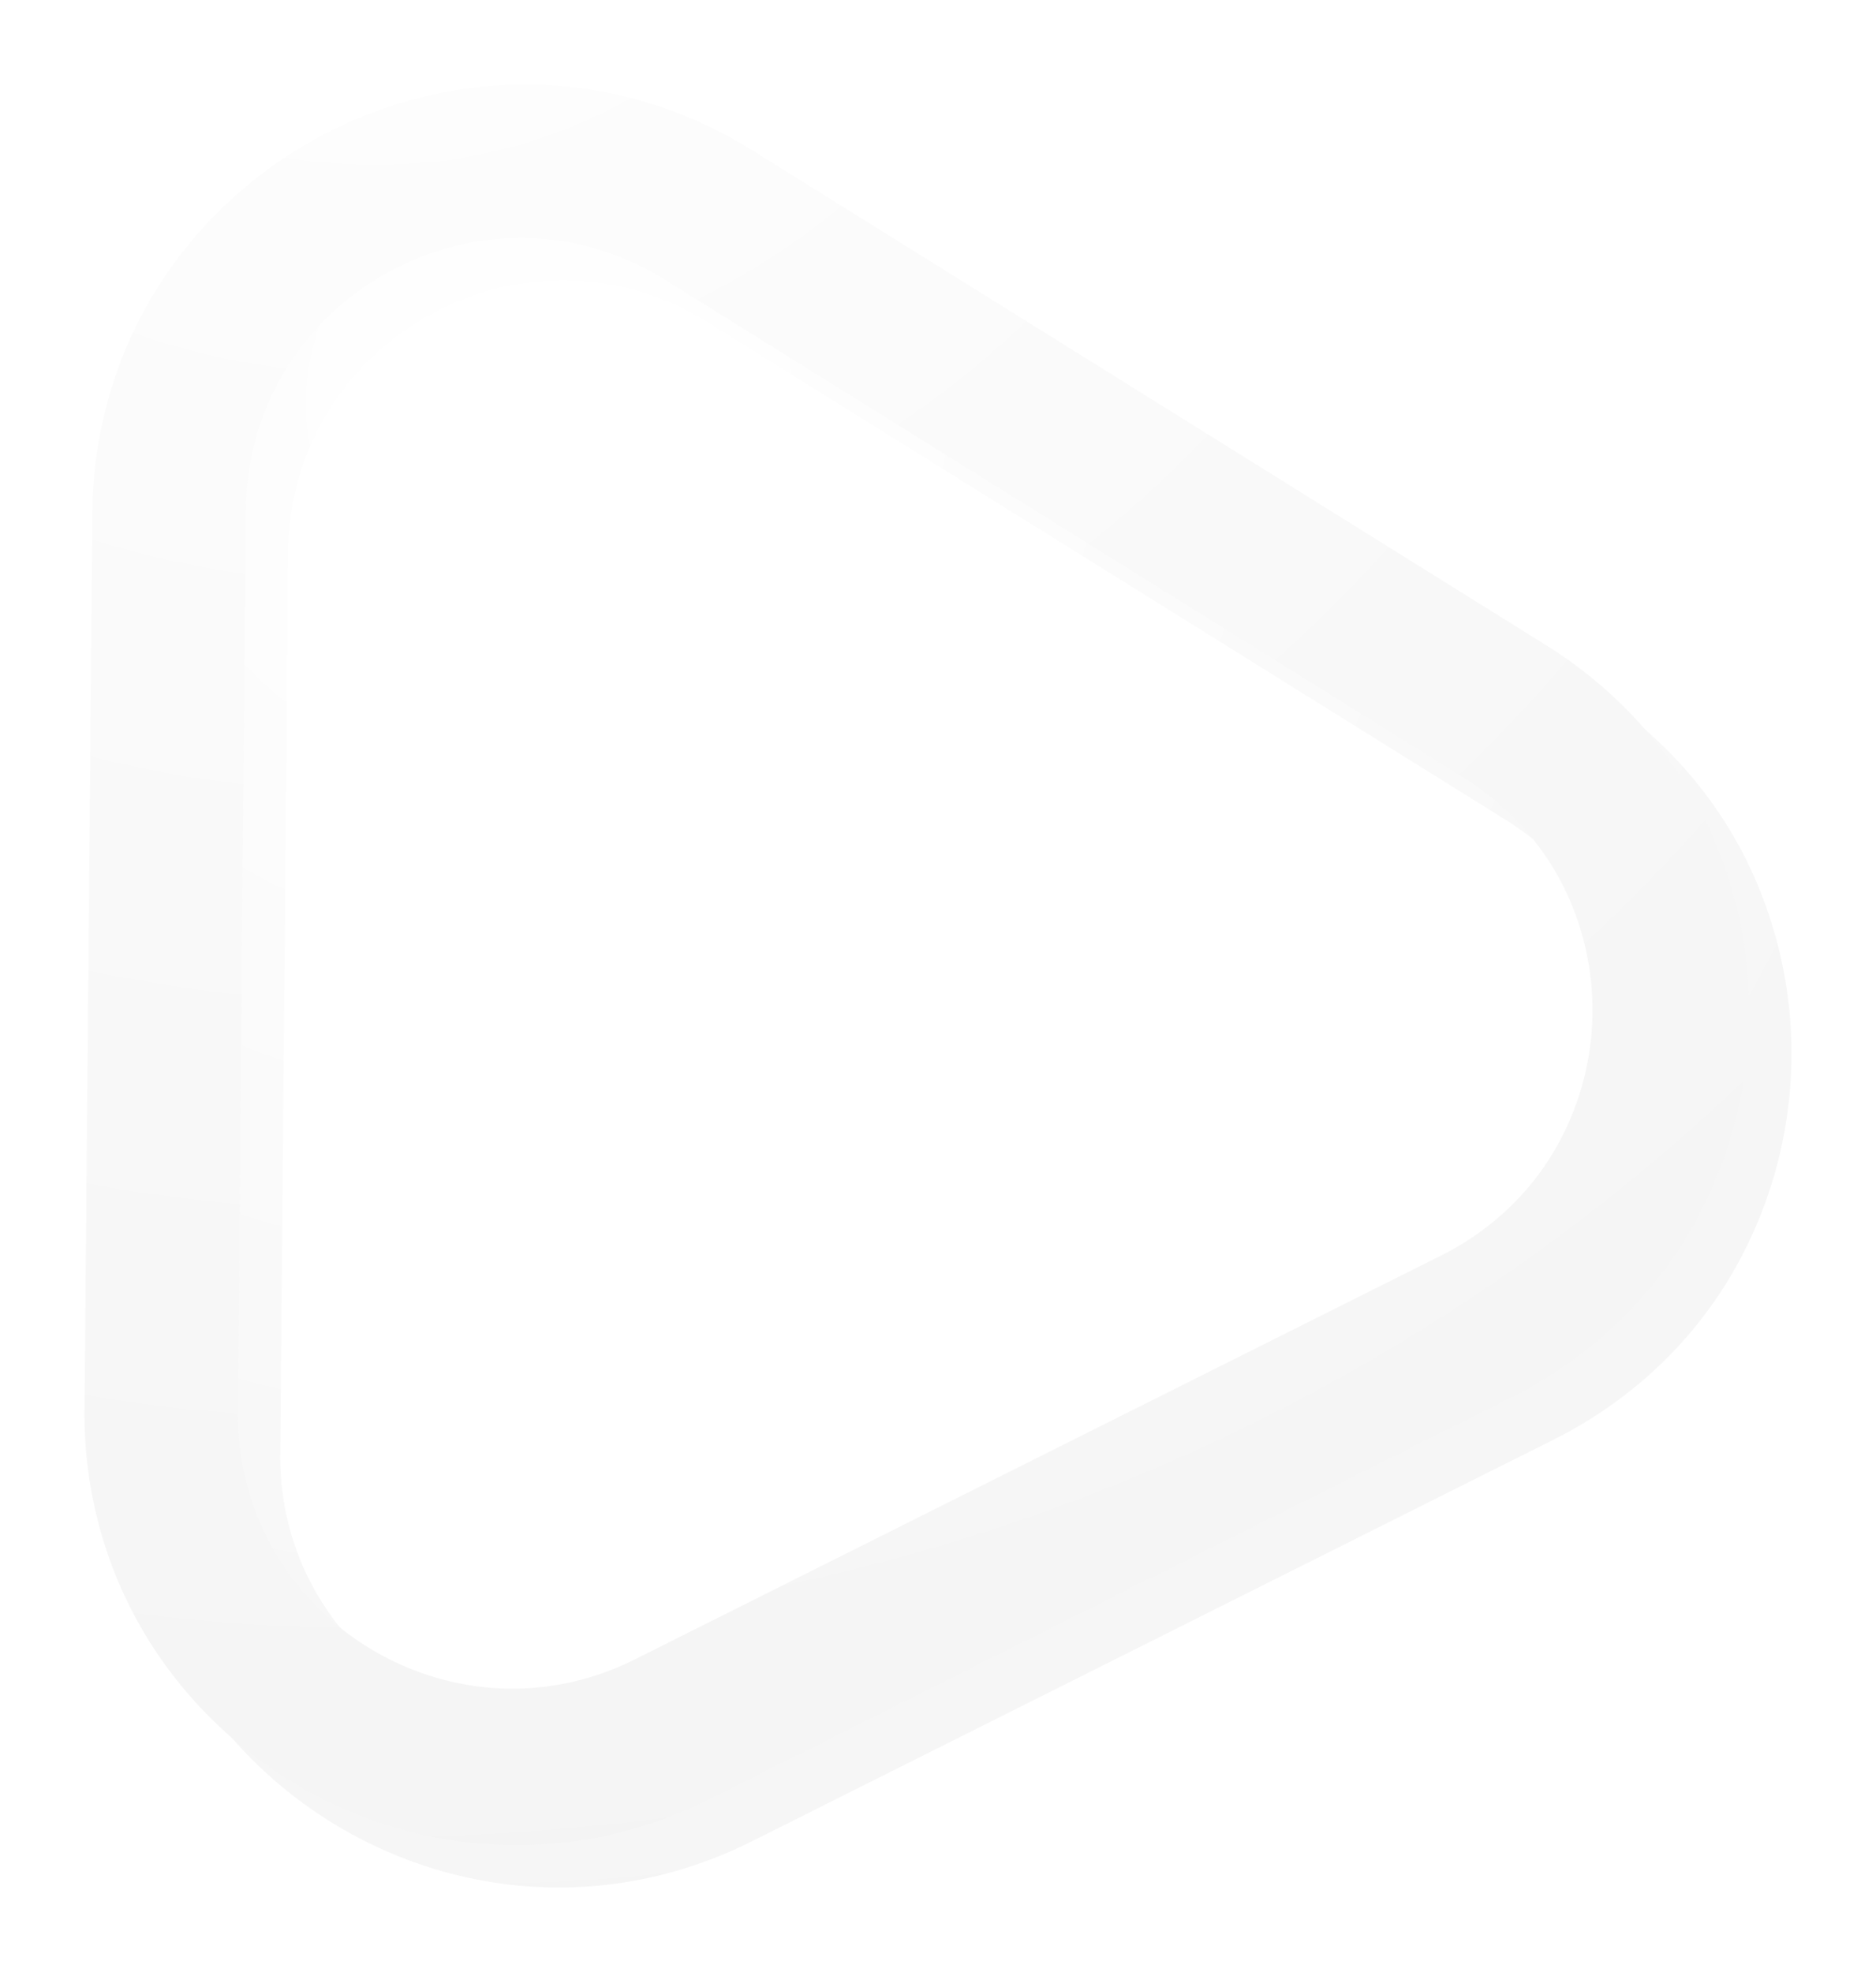 <svg xmlns="http://www.w3.org/2000/svg" xmlns:xlink="http://www.w3.org/1999/xlink" width="532.714" height="560" viewBox="0 0 532.714 560">
  <defs>
    <radialGradient id="radial-gradient" cx="0.25" cy="0.146" r="1.166" gradientTransform="matrix(-0.13, -0.992, 1.065, -0.139, 0.127, 0.415)" gradientUnits="objectBoundingBox">
      <stop offset="0" stop-color="#fff"/>
      <stop offset="1" stop-color="#f2f2f2"/>
    </radialGradient>
    <filter id="Subtraction_4" x="12" y="12" width="520.714" height="548" filterUnits="userSpaceOnUse">
      <feOffset dx="6" dy="6" input="SourceAlpha"/>
      <feGaussianBlur stdDeviation="8" result="blur"/>
      <feFlood flood-opacity="0.059"/>
      <feComposite operator="in" in2="blur"/>
      <feComposite in="SourceGraphic"/>
    </filter>
    <radialGradient id="radial-gradient-2" cx="0.167" cy="-0.262" r="1.636" gradientTransform="matrix(0.979, 0.203, -0.193, 0.931, -0.047, -0.052)" xlink:href="#radial-gradient"/>
    <filter id="Subtraction_5" x="0" y="0" width="520.714" height="548" filterUnits="userSpaceOnUse">
      <feOffset dx="-6" dy="-6" input="SourceAlpha"/>
      <feGaussianBlur stdDeviation="8" result="blur-2"/>
      <feFlood flood-color="#fff"/>
      <feComposite operator="in" in2="blur-2"/>
      <feComposite in="SourceGraphic"/>
    </filter>
  </defs>
  <g id="Group_206" data-name="Group 206" transform="translate(-144.949 -214.764)">
    <g transform="matrix(1, 0, 0, 1, 144.95, 214.76)" filter="url(#Subtraction_4)">
      <path id="Subtraction_4-2" data-name="Subtraction 4" d="M122.691,500h-.009a121.186,121.186,0,0,1-24.435-2.5,123.47,123.47,0,0,1-23.173-7.23,124.714,124.714,0,0,1-39.858-26.981,122.658,122.658,0,0,1-14.709-17.954A120.683,120.683,0,0,1,9.349,424.581,122.381,122.381,0,0,1,0,376.122L2.226,121.766A122.457,122.457,0,0,1,12.76,72.615,120.258,120.258,0,0,1,24.639,51.858,122.45,122.45,0,0,1,40.092,34.105,124.833,124.833,0,0,1,101.644,2.3a121.72,121.72,0,0,1,23.5-2.3,119.807,119.807,0,0,1,32.685,4.544,124.672,124.672,0,0,1,31.932,14.219l225.2,140.419a124.777,124.777,0,0,1,26.422,21.975,119.832,119.832,0,0,1,18.357,26.767,124.155,124.155,0,0,1-5.619,120.612,119.828,119.828,0,0,1-20.766,24.945A124.774,124.774,0,0,1,405,372.9L177.581,486.845a125.155,125.155,0,0,1-27.367,9.957A120.511,120.511,0,0,1,122.691,500ZM123.88,43.585a77.327,77.327,0,0,0-14.925,1.464,78.925,78.925,0,0,0-14.243,4.244A79.413,79.413,0,0,0,69.861,65.248a77.769,77.769,0,0,0-9.814,11.275A76.375,76.375,0,0,0,52.5,89.707a77.778,77.778,0,0,0-6.69,31.219L43.588,376.857a77.731,77.731,0,0,0,5.936,30.778,76.65,76.65,0,0,0,7.087,13.181,77.913,77.913,0,0,0,9.343,11.4,78.956,78.956,0,0,0,40.033,21.728,76.433,76.433,0,0,0,33.006-.442,79.464,79.464,0,0,0,17.38-6.323L385.2,332.546a79.244,79.244,0,0,0,18.008-12.336,76.108,76.108,0,0,0,13.19-15.843,78.858,78.858,0,0,0,3.57-76.608,76.11,76.11,0,0,0-11.66-17A79.247,79.247,0,0,0,391.53,196.8L164.923,55.5a79.195,79.195,0,0,0-20.279-9.031,76.062,76.062,0,0,0-20.757-2.887Z" transform="translate(30 30)" fill="url(#radial-gradient)"/>
    </g>
    <g transform="matrix(1, 0, 0, 1, 144.95, 214.76)" filter="url(#Subtraction_5)">
      <path id="Subtraction_5-2" data-name="Subtraction 5" d="M122.691,500h-.009a121.186,121.186,0,0,1-24.435-2.5,123.47,123.47,0,0,1-23.173-7.23,124.714,124.714,0,0,1-39.858-26.981,122.658,122.658,0,0,1-14.709-17.954A120.683,120.683,0,0,1,9.349,424.581,122.381,122.381,0,0,1,0,376.122L2.226,121.766A122.457,122.457,0,0,1,12.76,72.615,120.258,120.258,0,0,1,24.639,51.858,122.45,122.45,0,0,1,40.092,34.105,124.833,124.833,0,0,1,101.644,2.3a121.72,121.72,0,0,1,23.5-2.3,119.807,119.807,0,0,1,32.685,4.544,124.672,124.672,0,0,1,31.932,14.219l225.2,140.419a124.777,124.777,0,0,1,26.422,21.975,119.832,119.832,0,0,1,18.357,26.767,124.155,124.155,0,0,1-5.619,120.612,119.828,119.828,0,0,1-20.766,24.945A124.774,124.774,0,0,1,405,372.9L177.581,486.845a125.155,125.155,0,0,1-27.367,9.957A120.511,120.511,0,0,1,122.691,500ZM123.88,43.585a77.327,77.327,0,0,0-14.925,1.464,78.925,78.925,0,0,0-14.243,4.244A79.413,79.413,0,0,0,69.861,65.248a77.769,77.769,0,0,0-9.814,11.275A76.375,76.375,0,0,0,52.5,89.707a77.778,77.778,0,0,0-6.69,31.219L43.588,376.857a77.731,77.731,0,0,0,5.936,30.778,76.65,76.65,0,0,0,7.087,13.181,77.913,77.913,0,0,0,9.343,11.4,78.956,78.956,0,0,0,40.033,21.728,76.433,76.433,0,0,0,33.006-.442,79.464,79.464,0,0,0,17.38-6.323L385.2,332.546a79.244,79.244,0,0,0,18.008-12.336,76.108,76.108,0,0,0,13.19-15.843,78.858,78.858,0,0,0,3.57-76.608,76.11,76.11,0,0,0-11.66-17A79.247,79.247,0,0,0,391.53,196.8L164.923,55.5a79.195,79.195,0,0,0-20.279-9.031,76.062,76.062,0,0,0-20.757-2.887Z" transform="translate(30 30)" fill="url(#radial-gradient-2)"/>
    </g>
  </g>
</svg>